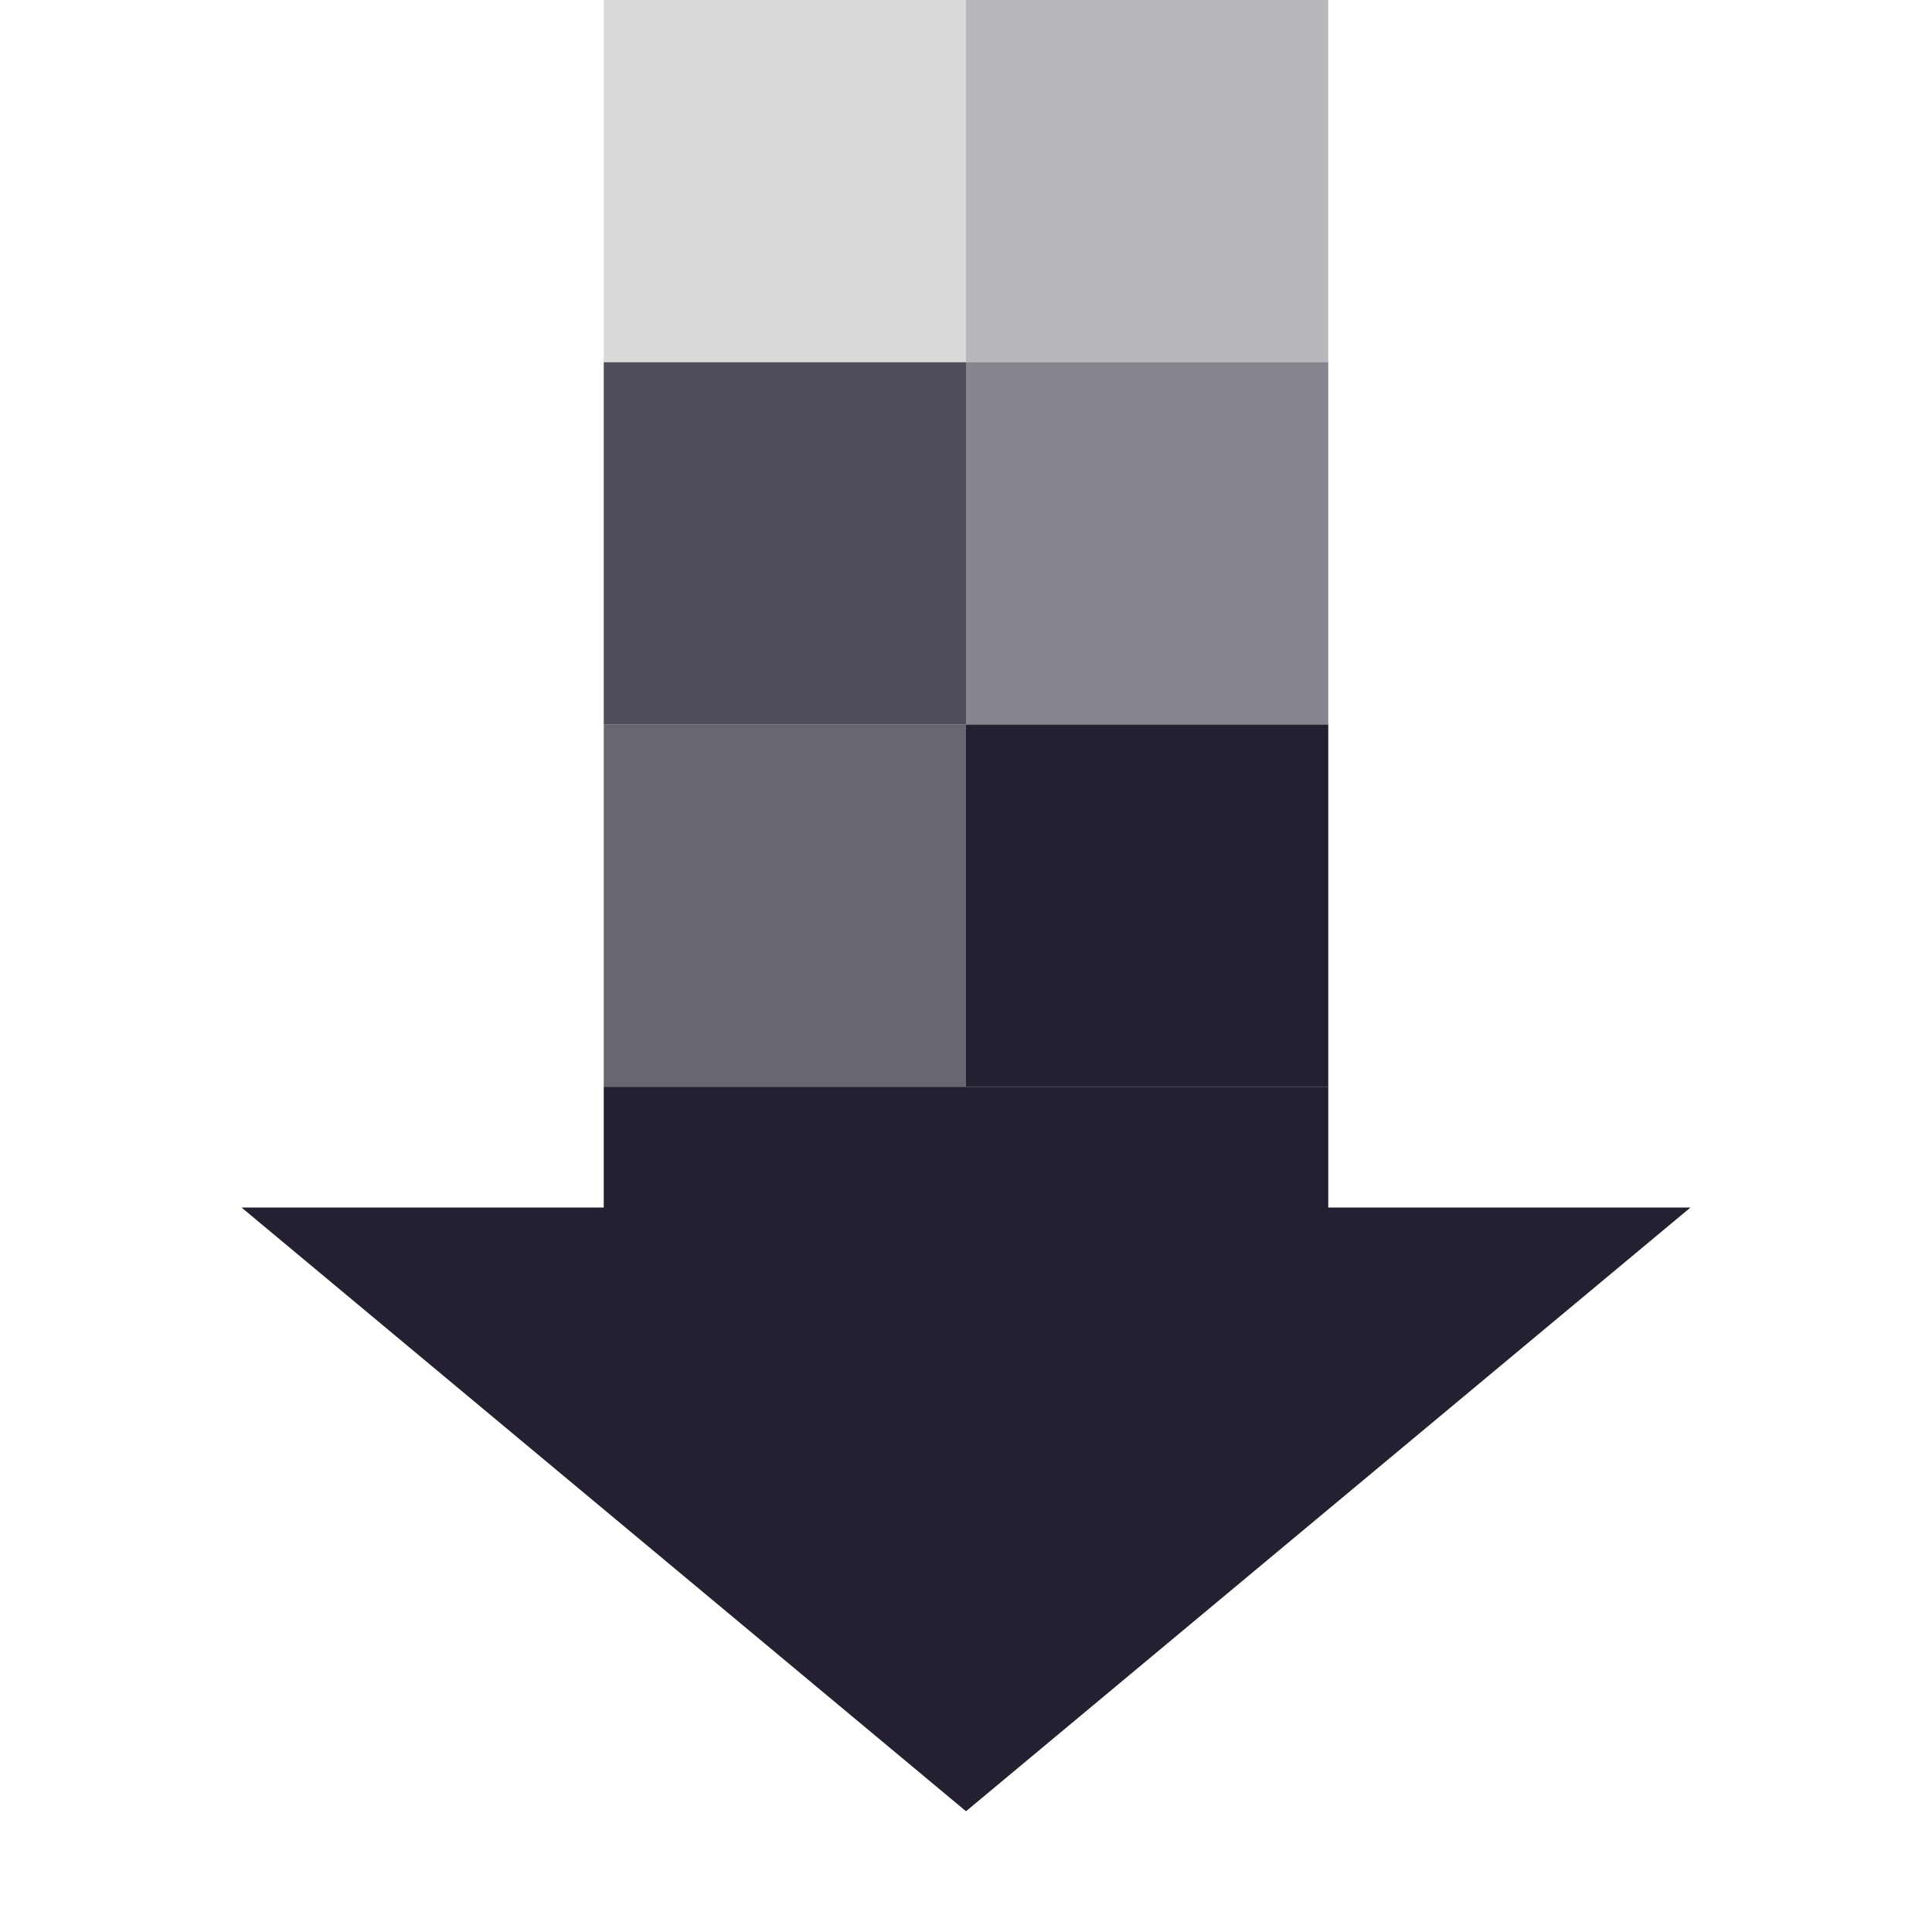<?xml version="1.0" encoding="UTF-8"?>
<svg height="16px" viewBox="0 0 16 16" width="16px" xmlns="http://www.w3.org/2000/svg">
    <g fill="#241f31">
        <path d="m 5 9 h 6 v 2 h -6 z m 0 0"/>
        <path d="m 8 15 l -6 -5 h 12 z m 0 0"/>
        <path d="m 5 9 h 3 v -3 h -3 z m 0 0" fill-opacity="0.68"/>
        <path d="m 8 9 h 3 v -3 h -3 z m 0 0"/>
        <path d="m 11 6 h -3 v -3 h 3 z m 0 0" fill-opacity="0.545"/>
        <path d="m 8 6 h -3 v -3 h 3 z m 0 0" fill-opacity="0.79"/>
        <path d="m 11 3 h -3 v -3 h 3 z m 0 0" fill-opacity="0.322"/>
        <path d="m 8 3 h -3 v -3 h 3 z m 0 0" fill-opacity="0.174"/>
    </g>
</svg>
